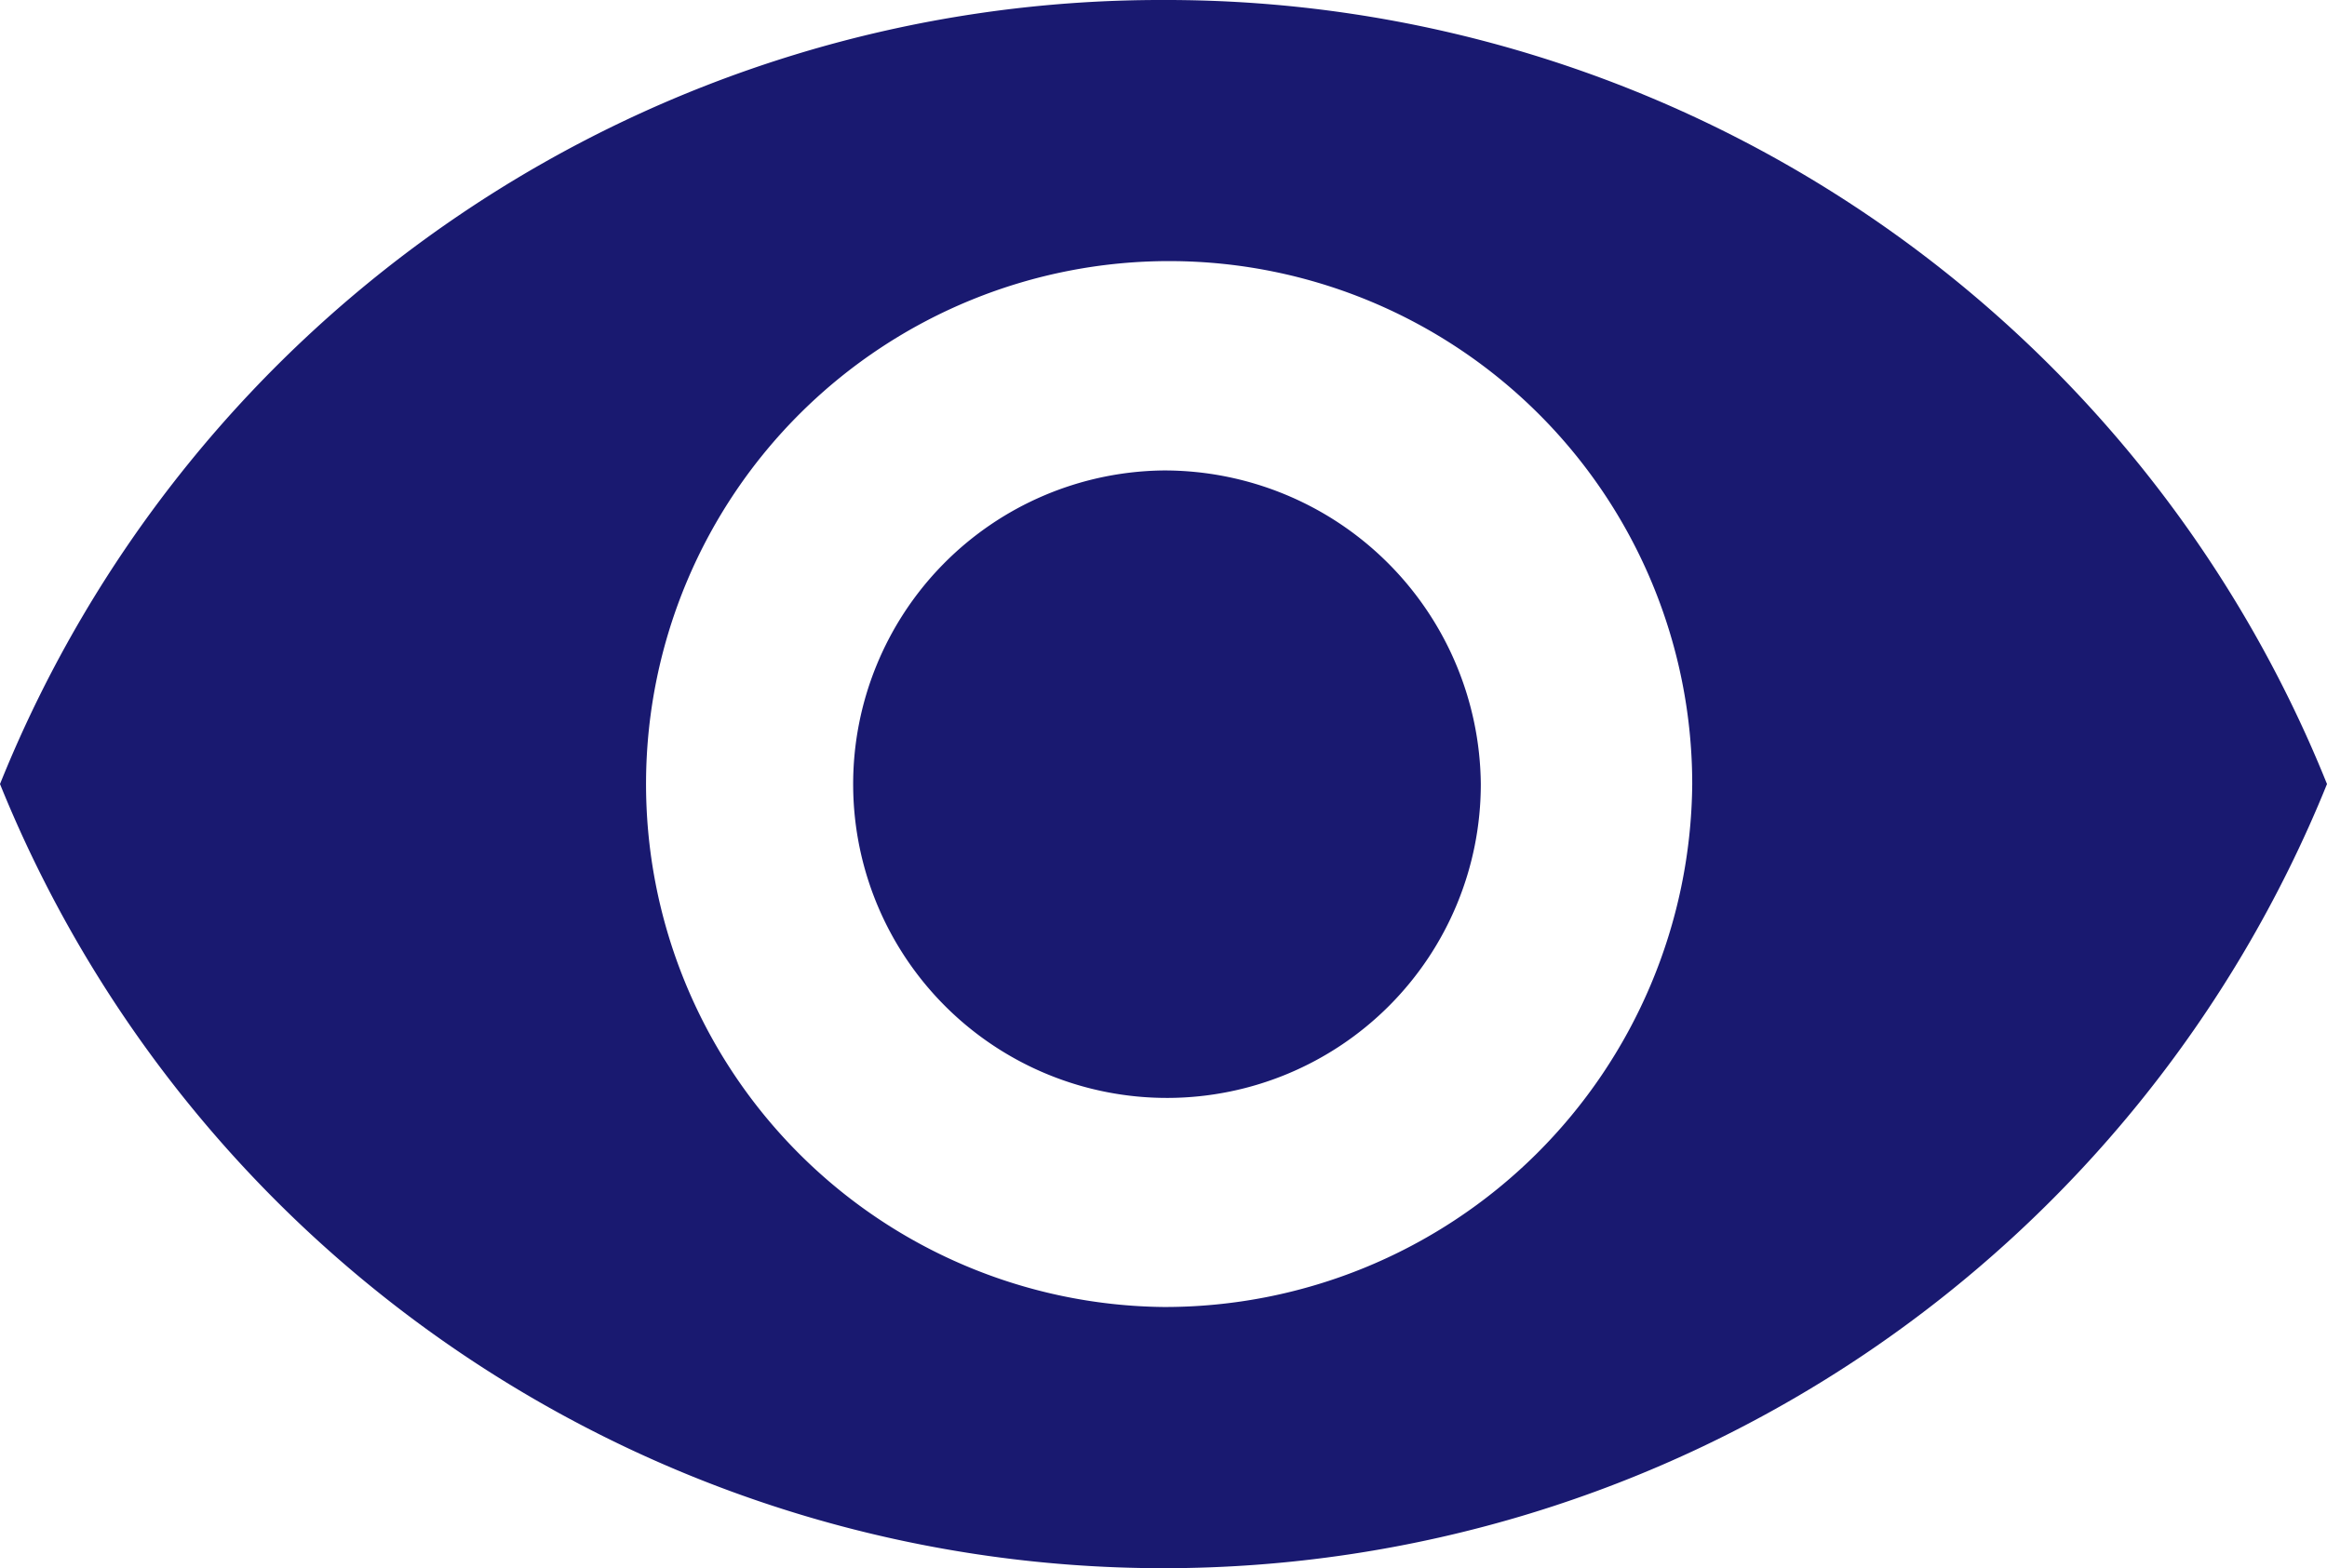 <svg xmlns="http://www.w3.org/2000/svg" width="14.044" height="9.467" viewBox="0 0 14.044 9.467">
  <path id="Icon_ionic-md-eye" data-name="Icon ionic-md-eye" d="M9.272,7.383A7.551,7.551,0,0,0,2.25,12.116a7.575,7.575,0,0,0,14.044,0A7.551,7.551,0,0,0,9.272,7.383Zm0,7.89a3.157,3.157,0,1,1,3.191-3.157A3.183,3.183,0,0,1,9.272,15.273Zm0-5.05a1.894,1.894,0,1,0,1.915,1.893A1.911,1.911,0,0,0,9.272,10.223Z" transform="translate(-2.25 -7.383)" fill="#191970"/>
</svg>
